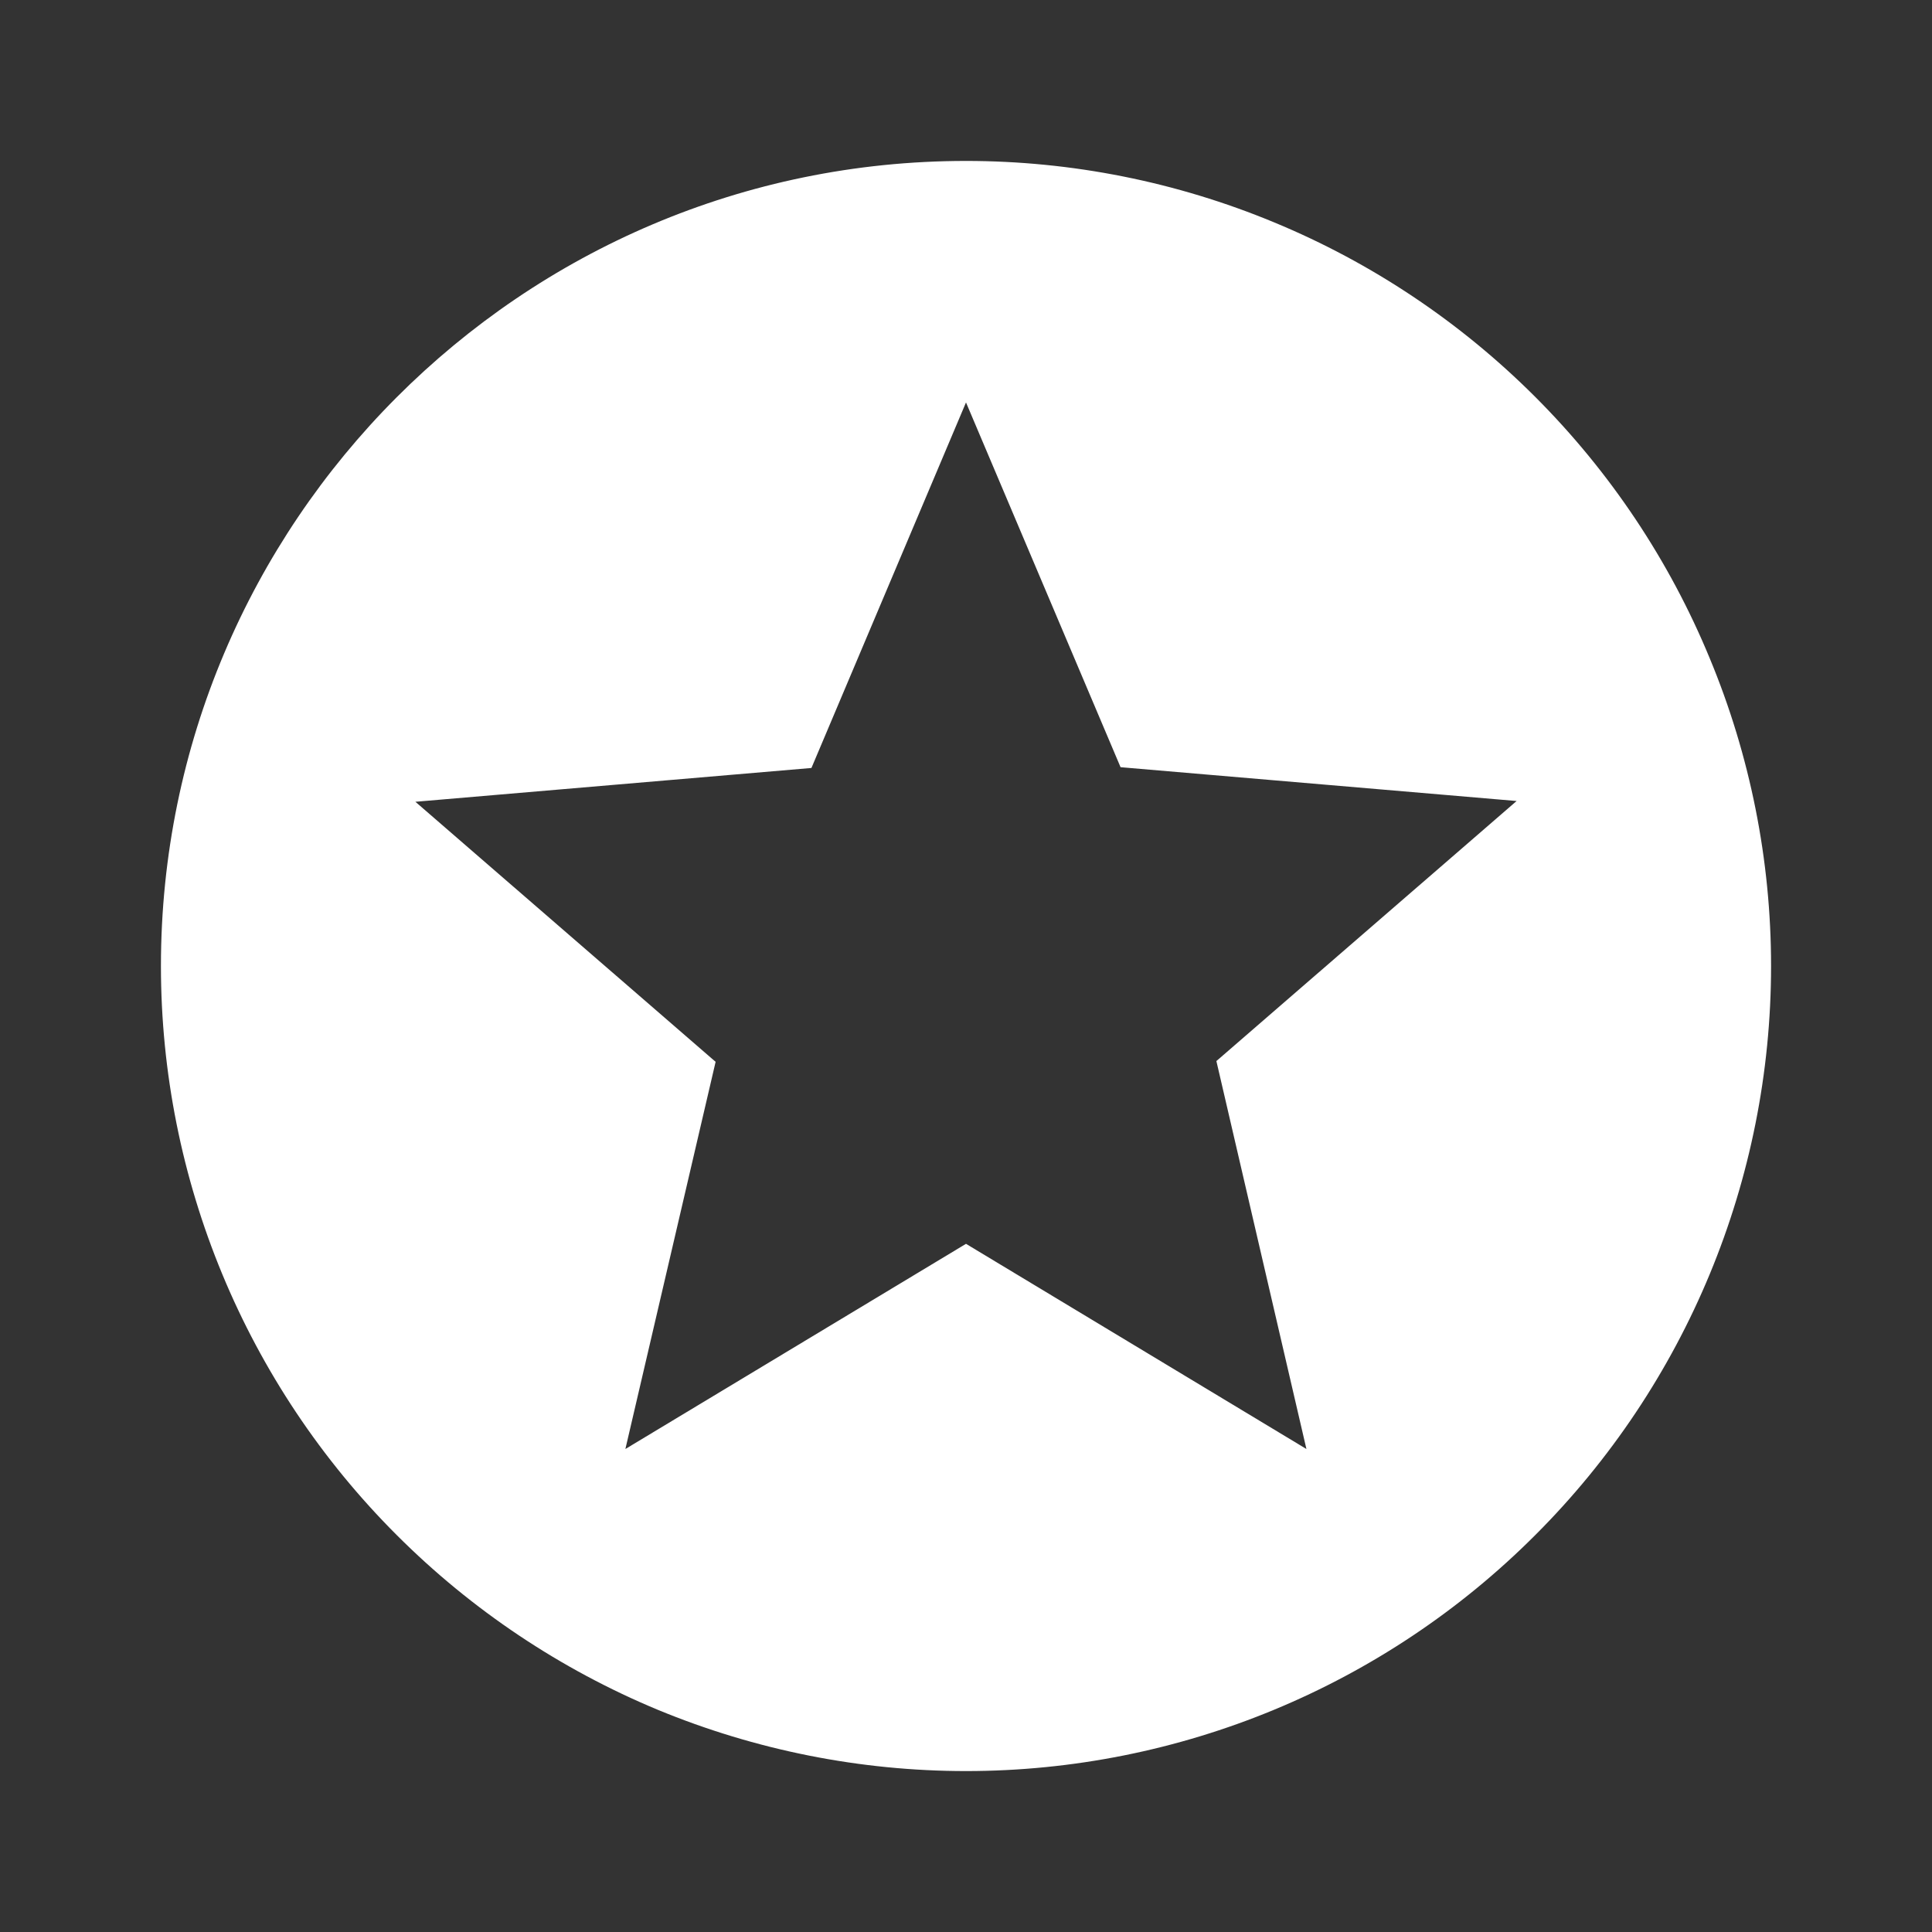 <svg width="10" height="10" viewBox="0 0 10 10" fill="none" xmlns="http://www.w3.org/2000/svg">
<rect x="0" y="0" width="10" height="10" fill="#333333" stroke="none"/>
<path d="M6.762 7.5L5 6.438L3.237 7.5L3.704 5.496L2.15 4.15L4.2 3.975L5 2.083L5.8 3.971L7.85 4.146L6.296 5.492L6.762 7.5ZM5 0.833C2.696 0.833 0.833 2.708 0.833 5C0.833 6.105 1.272 7.165 2.054 7.946C2.441 8.333 2.9 8.64 3.405 8.85C3.911 9.059 4.453 9.167 5 9.167C6.105 9.167 7.165 8.728 7.946 7.946C8.728 7.165 9.167 6.105 9.167 5C9.167 4.453 9.059 3.911 8.849 3.406C8.64 2.9 8.333 2.441 7.946 2.054C7.559 1.667 7.1 1.36 6.595 1.151C6.089 0.941 5.547 0.833 5 0.833Z" fill="white"/>
</svg>
